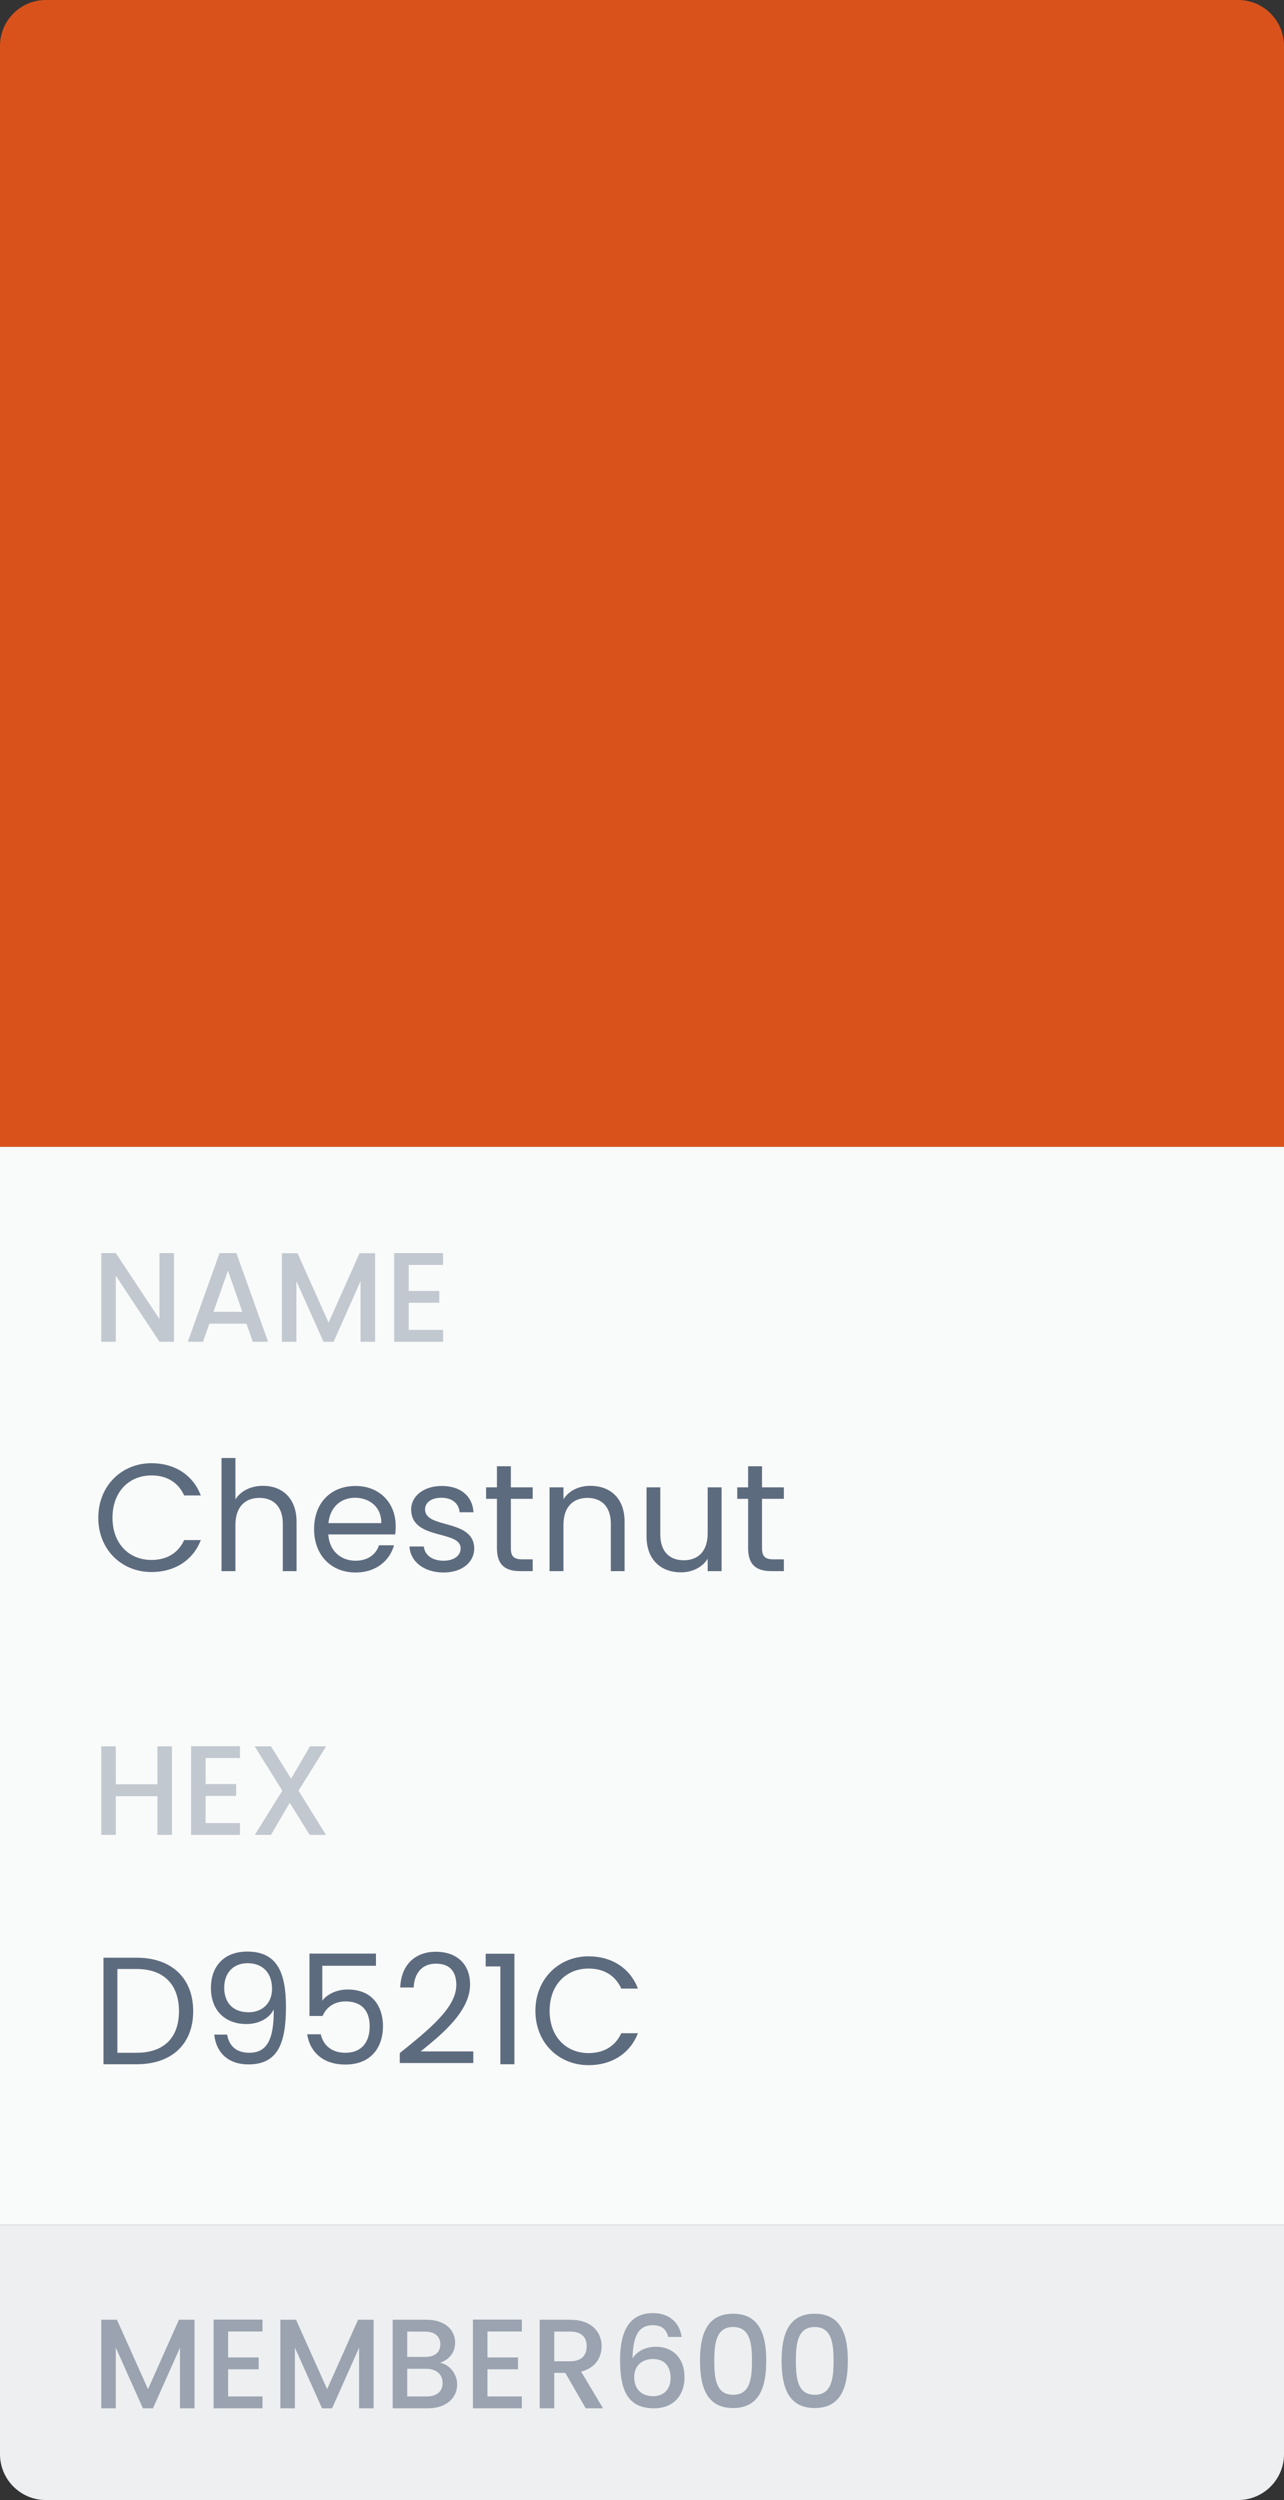 <svg width="112" height="218" viewBox="0 0 112 218" fill="none" xmlns="http://www.w3.org/2000/svg">
<rect x="0" y="0" width="112" height="218" fill="#333333" stroke="none"/>
<rect y="100" width="112" height="94" fill="#F9FAFA"/>
<path d="M0 4C0 1.791 1.791 0 4 0H108C110.209 0 112 1.791 112 4V100H0V4Z" fill="#D9521C"/>
<path d="M13.911 109.267V115.022L10.1 109.267H8.833V117H10.1V111.234L13.911 117H15.177V109.267H13.911ZM22.051 117H23.384L20.618 109.267H19.151L16.385 117H17.707L18.262 115.422H21.495L22.051 117ZM21.14 114.389H18.618L19.884 110.801L21.14 114.389ZM24.587 117H25.853V111.712L28.22 117H29.098L31.453 111.712V117H32.719V109.279H31.364L28.664 115.333L25.953 109.279H24.587V117ZM38.65 109.267H34.384V117H38.65V115.967H35.651V113.6H38.317V112.567H35.651V110.301H38.65V109.267Z" fill="#C2C8CF"/>
<path d="M8.573 132.348C8.573 135.134 10.613 137.08 13.212 137.08C15.225 137.08 16.825 136.08 17.518 134.294H16.065C15.558 135.4 14.572 136.027 13.212 136.027C11.266 136.027 9.813 134.614 9.813 132.348C9.813 130.068 11.266 128.655 13.212 128.655C14.572 128.655 15.558 129.282 16.065 130.402H17.518C16.825 128.602 15.225 127.589 13.212 127.589C10.613 127.589 8.573 129.562 8.573 132.348ZM19.323 137H20.536V132.961C20.536 131.388 21.39 130.615 22.629 130.615C23.855 130.615 24.669 131.375 24.669 132.868V137H25.868V132.694C25.868 130.602 24.575 129.562 22.949 129.562C21.923 129.562 21.016 129.975 20.536 130.748V127.136H19.323V137ZM30.956 130.602C32.209 130.602 33.275 131.388 33.262 132.814H28.65C28.783 131.388 29.769 130.602 30.956 130.602ZM34.368 134.747H33.062C32.795 135.534 32.102 136.094 31.009 136.094C29.769 136.094 28.73 135.28 28.636 133.801H34.475C34.502 133.548 34.515 133.334 34.515 133.068C34.515 131.068 33.129 129.575 31.009 129.575C28.876 129.575 27.397 131.028 27.397 133.334C27.397 135.654 28.93 137.12 31.009 137.12C32.822 137.12 33.995 136.08 34.368 134.747ZM41.368 135.014C41.315 132.401 37.076 133.348 37.076 131.615C37.076 131.028 37.609 130.602 38.502 130.602C39.475 130.602 40.035 131.135 40.088 131.868H41.301C41.221 130.442 40.155 129.575 38.542 129.575C36.916 129.575 35.863 130.495 35.863 131.615C35.863 134.334 40.182 133.388 40.182 135.014C40.182 135.614 39.648 136.094 38.689 136.094C37.662 136.094 37.036 135.56 36.969 134.854H35.716C35.796 136.187 36.996 137.12 38.702 137.12C40.315 137.12 41.368 136.214 41.368 135.014ZM43.347 135C43.347 136.467 44.08 137 45.373 137H46.466V135.974H45.573C44.827 135.974 44.56 135.72 44.56 135V130.695H46.466V129.695H44.56V127.856H43.347V129.695H42.401V130.695H43.347V135ZM53.281 137H54.481V132.694C54.481 130.602 53.188 129.562 51.495 129.562C50.509 129.562 49.629 129.975 49.149 130.735V129.695H47.936V137H49.149V132.961C49.149 131.388 50.002 130.615 51.242 130.615C52.468 130.615 53.281 131.375 53.281 132.868V137ZM62.941 129.695H61.728V133.707C61.728 135.28 60.888 136.054 59.635 136.054C58.409 136.054 57.596 135.294 57.596 133.814V129.695H56.396V133.974C56.396 136.067 57.715 137.107 59.395 137.107C60.368 137.107 61.261 136.68 61.728 135.92V137H62.941V129.695ZM65.256 135C65.256 136.467 65.989 137 67.282 137H68.375V135.974H67.482C66.735 135.974 66.469 135.72 66.469 135V130.695H68.375V129.695H66.469V127.856H65.256V129.695H64.309V130.695H65.256V135Z" fill="#5D6B7E"/>
<path d="M13.733 160H14.999V152.279H13.733V155.589H10.1V152.279H8.833V160H10.1V156.623H13.733V160ZM20.933 152.267H16.667V160H20.933V158.967H17.933V156.6H20.6V155.567H17.933V153.301H20.933V152.267ZM27.015 160H28.437L26.037 156.145L28.448 152.279H27.037L25.393 155.1L23.637 152.279H22.215L24.626 156.145L22.226 160H23.637L25.27 157.2L27.015 160Z" fill="#C2C8CF"/>
<path d="M11.919 170.709H9.026V180H11.919C14.972 180 16.851 178.254 16.851 175.374C16.851 172.495 14.972 170.709 11.919 170.709ZM10.239 179V171.695H11.919C14.345 171.695 15.611 173.108 15.611 175.374C15.611 177.641 14.345 179 11.919 179H10.239ZM18.691 177.414C18.824 178.827 19.758 180.013 21.677 180.013C24.21 180.013 24.943 178.214 24.943 175.001C24.943 172.015 24.183 170.176 21.57 170.176C19.491 170.176 18.398 171.509 18.398 173.348C18.398 175.388 19.718 176.494 21.49 176.494C22.53 176.494 23.49 176.028 23.876 175.215C23.916 178.04 23.157 179 21.744 179C20.624 179 19.984 178.414 19.811 177.414H18.691ZM21.69 175.468C20.251 175.468 19.558 174.561 19.558 173.322C19.558 172.042 20.344 171.189 21.597 171.189C22.983 171.189 23.73 172.109 23.73 173.415C23.73 174.708 22.85 175.468 21.69 175.468ZM26.994 170.349V175.788H28.14C28.46 175.028 29.167 174.521 30.14 174.521C31.54 174.521 32.246 175.321 32.246 176.694C32.246 178.014 31.593 179 30.127 179C28.994 179 28.207 178.4 27.98 177.387H26.794C27.034 178.947 28.194 180.027 30.113 180.027C32.366 180.027 33.406 178.534 33.406 176.668C33.406 175.175 32.659 173.482 30.313 173.482C29.367 173.482 28.514 173.908 28.114 174.455V171.415H32.793V170.349H26.994ZM34.871 179.893H41.283V178.88H36.697C38.417 177.481 41.003 175.441 41.003 173.042C41.003 171.256 39.83 170.189 38.017 170.189C36.284 170.189 34.991 171.256 34.911 173.308H36.084C36.138 172.095 36.777 171.229 38.03 171.229C39.337 171.229 39.803 172.029 39.803 173.095C39.803 175.068 37.404 176.987 34.871 179.027V179.893ZM43.645 180H44.871V170.362H42.365V171.469H43.645V180ZM46.702 175.348C46.702 178.134 48.741 180.08 51.34 180.08C53.353 180.08 54.953 179.08 55.646 177.294H54.193C53.687 178.4 52.7 179.027 51.34 179.027C49.394 179.027 47.941 177.614 47.941 175.348C47.941 173.068 49.394 171.655 51.34 171.655C52.7 171.655 53.687 172.282 54.193 173.402H55.646C54.953 171.602 53.353 170.589 51.34 170.589C48.741 170.589 46.702 172.562 46.702 175.348Z" fill="#5D6B7E"/>
<path d="M0 194H112V214C112 216.209 110.209 218 108 218H4C1.791 218 0 216.209 0 214V194Z" fill="#EDEFF1"/>
<path d="M8.833 210H10.1V204.712L12.466 210H13.344L15.699 204.712V210H16.966V202.279H15.61L12.911 208.333L10.2 202.279H8.833V210ZM22.897 202.267H18.63V210H22.897V208.967H19.897V206.6H22.563V205.567H19.897V203.301H22.897V202.267ZM24.457 210H25.723V204.712L28.09 210H28.967L31.323 204.712V210H32.589V202.279H31.234L28.534 208.333L25.823 202.279H24.457V210ZM38.609 207.789C38.609 208.533 38.087 208.967 37.231 208.967H35.52V206.556H37.187C38.031 206.556 38.609 207.023 38.609 207.789ZM38.409 204.423C38.409 205.134 37.909 205.523 37.087 205.523H35.52V203.312H37.087C37.909 203.312 38.409 203.723 38.409 204.423ZM39.876 207.922C39.876 207 39.209 206.178 38.387 206.034C39.131 205.767 39.698 205.2 39.698 204.267C39.698 203.178 38.831 202.279 37.198 202.279H34.254V210H37.343C38.92 210 39.876 209.1 39.876 207.922ZM45.518 202.267H41.252V210H45.518V208.967H42.518V206.6H45.185V205.567H42.518V203.301H45.518V202.267ZM51.178 204.589C51.178 205.356 50.733 205.9 49.745 205.9H48.345V203.312H49.745C50.733 203.312 51.178 203.812 51.178 204.589ZM47.078 202.279V210H48.345V206.911H49.311L51.089 210H52.6L50.689 206.8C51.989 206.478 52.478 205.5 52.478 204.589C52.478 203.334 51.578 202.279 49.745 202.279H47.078ZM59.453 203.778C59.319 202.701 58.531 201.701 56.953 201.701C54.931 201.701 54.087 203.234 54.087 205.767C54.087 208.345 54.698 210 57.053 210C58.786 210 59.708 208.833 59.708 207.3C59.708 205.612 58.675 204.634 57.22 204.634C56.375 204.634 55.575 204.989 55.175 205.656C55.209 203.534 55.798 202.756 56.942 202.756C57.742 202.756 58.131 203.123 58.286 203.778H59.453ZM56.942 205.7C58.008 205.7 58.497 206.389 58.497 207.356C58.497 208.311 57.92 208.945 56.986 208.945C55.909 208.945 55.32 208.278 55.32 207.278C55.32 206.2 56.109 205.7 56.942 205.7ZM61.059 205.845C61.059 208.2 61.681 209.978 63.948 209.978C66.214 209.978 66.837 208.2 66.837 205.845C66.837 203.534 66.214 201.756 63.948 201.756C61.681 201.756 61.059 203.534 61.059 205.845ZM65.592 205.845C65.592 207.434 65.426 208.822 63.948 208.822C62.47 208.822 62.304 207.434 62.304 205.845C62.304 204.334 62.47 202.912 63.948 202.912C65.426 202.912 65.592 204.334 65.592 205.845ZM68.177 205.845C68.177 208.2 68.799 209.978 71.065 209.978C73.332 209.978 73.954 208.2 73.954 205.845C73.954 203.534 73.332 201.756 71.065 201.756C68.799 201.756 68.177 203.534 68.177 205.845ZM72.71 205.845C72.71 207.434 72.543 208.822 71.065 208.822C69.588 208.822 69.421 207.434 69.421 205.845C69.421 204.334 69.588 202.912 71.065 202.912C72.543 202.912 72.71 204.334 72.71 205.845Z" fill="#9AA3AF"/>
</svg>
